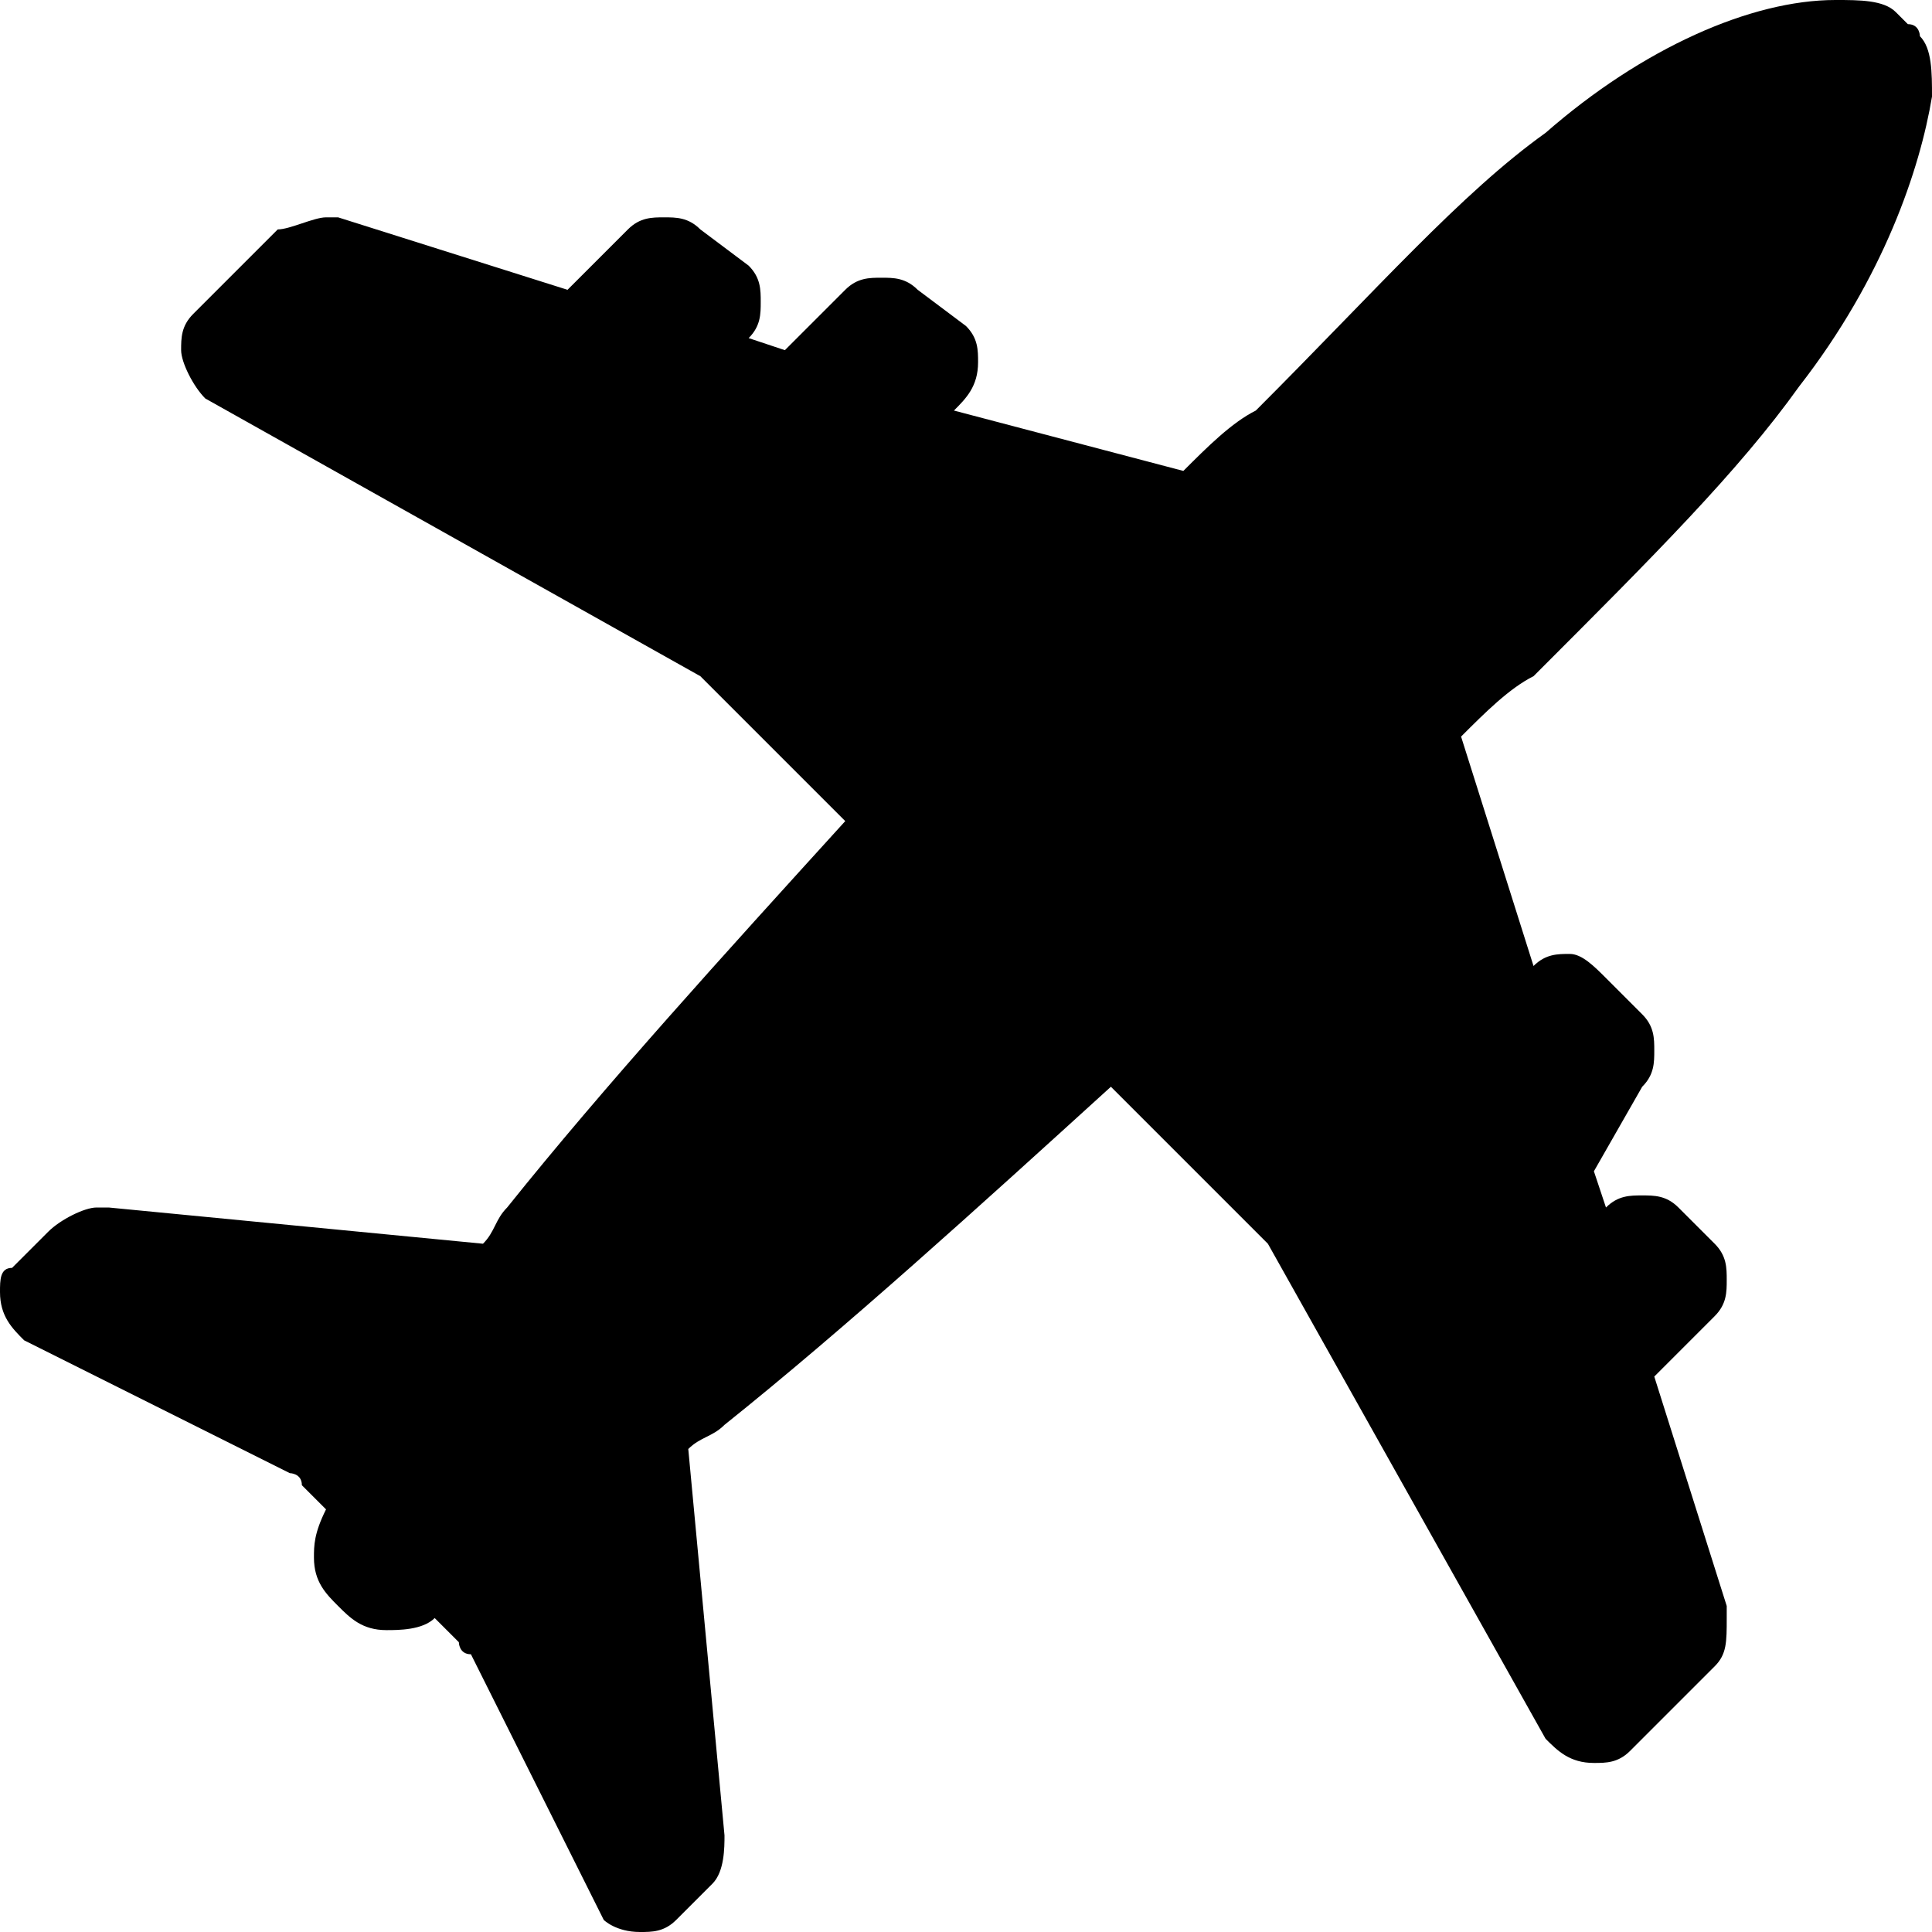 <svg width="16" height="16" viewBox="0 0 16 16" fill="none" xmlns="http://www.w3.org/2000/svg">
<g clip-path="url(#clip0_471_1822)">
<path d="M14.9 3.2C15.6 2.3 15.9 1.4 16 0.8C16 0.6 16 0.4 15.9 0.3C15.9 0.3 15.9 0.2 15.8 0.2L15.7 0.1C15.6 0 15.4 0 15.2 0C14.5 0 13.6 0.4 12.8 1.1C12.1 1.6 11.4 2.4 10.4 3.4C10.2 3.5 10 3.7 9.8 3.9L7.9 3.4C8 3.3 8.1 3.2 8.1 3C8.1 2.9 8.1 2.8 8 2.7L7.6 2.4C7.5 2.3 7.4 2.3 7.3 2.3C7.2 2.3 7.1 2.3 7 2.4L6.5 2.9L6.2 2.8C6.3 2.7 6.3 2.6 6.3 2.5C6.3 2.4 6.3 2.3 6.2 2.2L5.8 1.9C5.7 1.8 5.6 1.8 5.5 1.8C5.4 1.8 5.3 1.8 5.2 1.9L4.7 2.4L2.8 1.8H2.7C2.6 1.8 2.4 1.9 2.3 1.9L1.6 2.6C1.5 2.7 1.5 2.8 1.5 2.9C1.5 3 1.6 3.2 1.7 3.3L5.8 5.6L5.9 5.7L7 6.8C6 7.9 5 9 4.2 10C4.1 10.1 4.1 10.2 4 10.3L0.9 10C0.9 10 0.9 10 0.8 10C0.7 10 0.5 10.1 0.4 10.2L0.1 10.5C0 10.5 0 10.6 0 10.7C0 10.9 0.1 11 0.2 11.1L2.4 12.2C2.4 12.2 2.5 12.2 2.5 12.3L2.7 12.5C2.6 12.7 2.6 12.8 2.6 12.9C2.6 13.1 2.7 13.2 2.8 13.3C2.9 13.4 3 13.5 3.2 13.5C3.3 13.5 3.5 13.5 3.6 13.4L3.8 13.6C3.8 13.6 3.8 13.7 3.9 13.7L5 15.9C5 15.9 5.1 16 5.3 16C5.4 16 5.5 16 5.6 15.9L5.9 15.6C6 15.5 6 15.3 6 15.2L5.7 12C5.8 11.9 5.9 11.9 6 11.8C7 11 8.1 10 9.2 9L10.4 10.2L10.5 10.3L12.8 14.4C12.9 14.5 13 14.6 13.2 14.6C13.3 14.6 13.4 14.6 13.5 14.5L14.2 13.8C14.3 13.7 14.3 13.6 14.3 13.4V13.3L13.7 11.4L14.2 10.9C14.3 10.8 14.3 10.7 14.3 10.6C14.3 10.5 14.3 10.4 14.2 10.3L13.9 10C13.8 9.9 13.7 9.9 13.6 9.9C13.5 9.9 13.4 9.9 13.3 10L13.2 9.7L13.6 9C13.7 8.9 13.7 8.8 13.7 8.7C13.7 8.6 13.7 8.5 13.6 8.4L13.3 8.1C13.2 8 13.1 7.9 13 7.9C12.9 7.9 12.8 7.9 12.7 8L12.1 6.1C12.3 5.9 12.5 5.7 12.7 5.6C13.7 4.6 14.4 3.9 14.9 3.2Z" fill="black"/>
</g>
<defs>
<clipPath id="clip0_471_1822">
<rect width="16" height="16" fill="white"/>
</clipPath>
</defs>
</svg>
